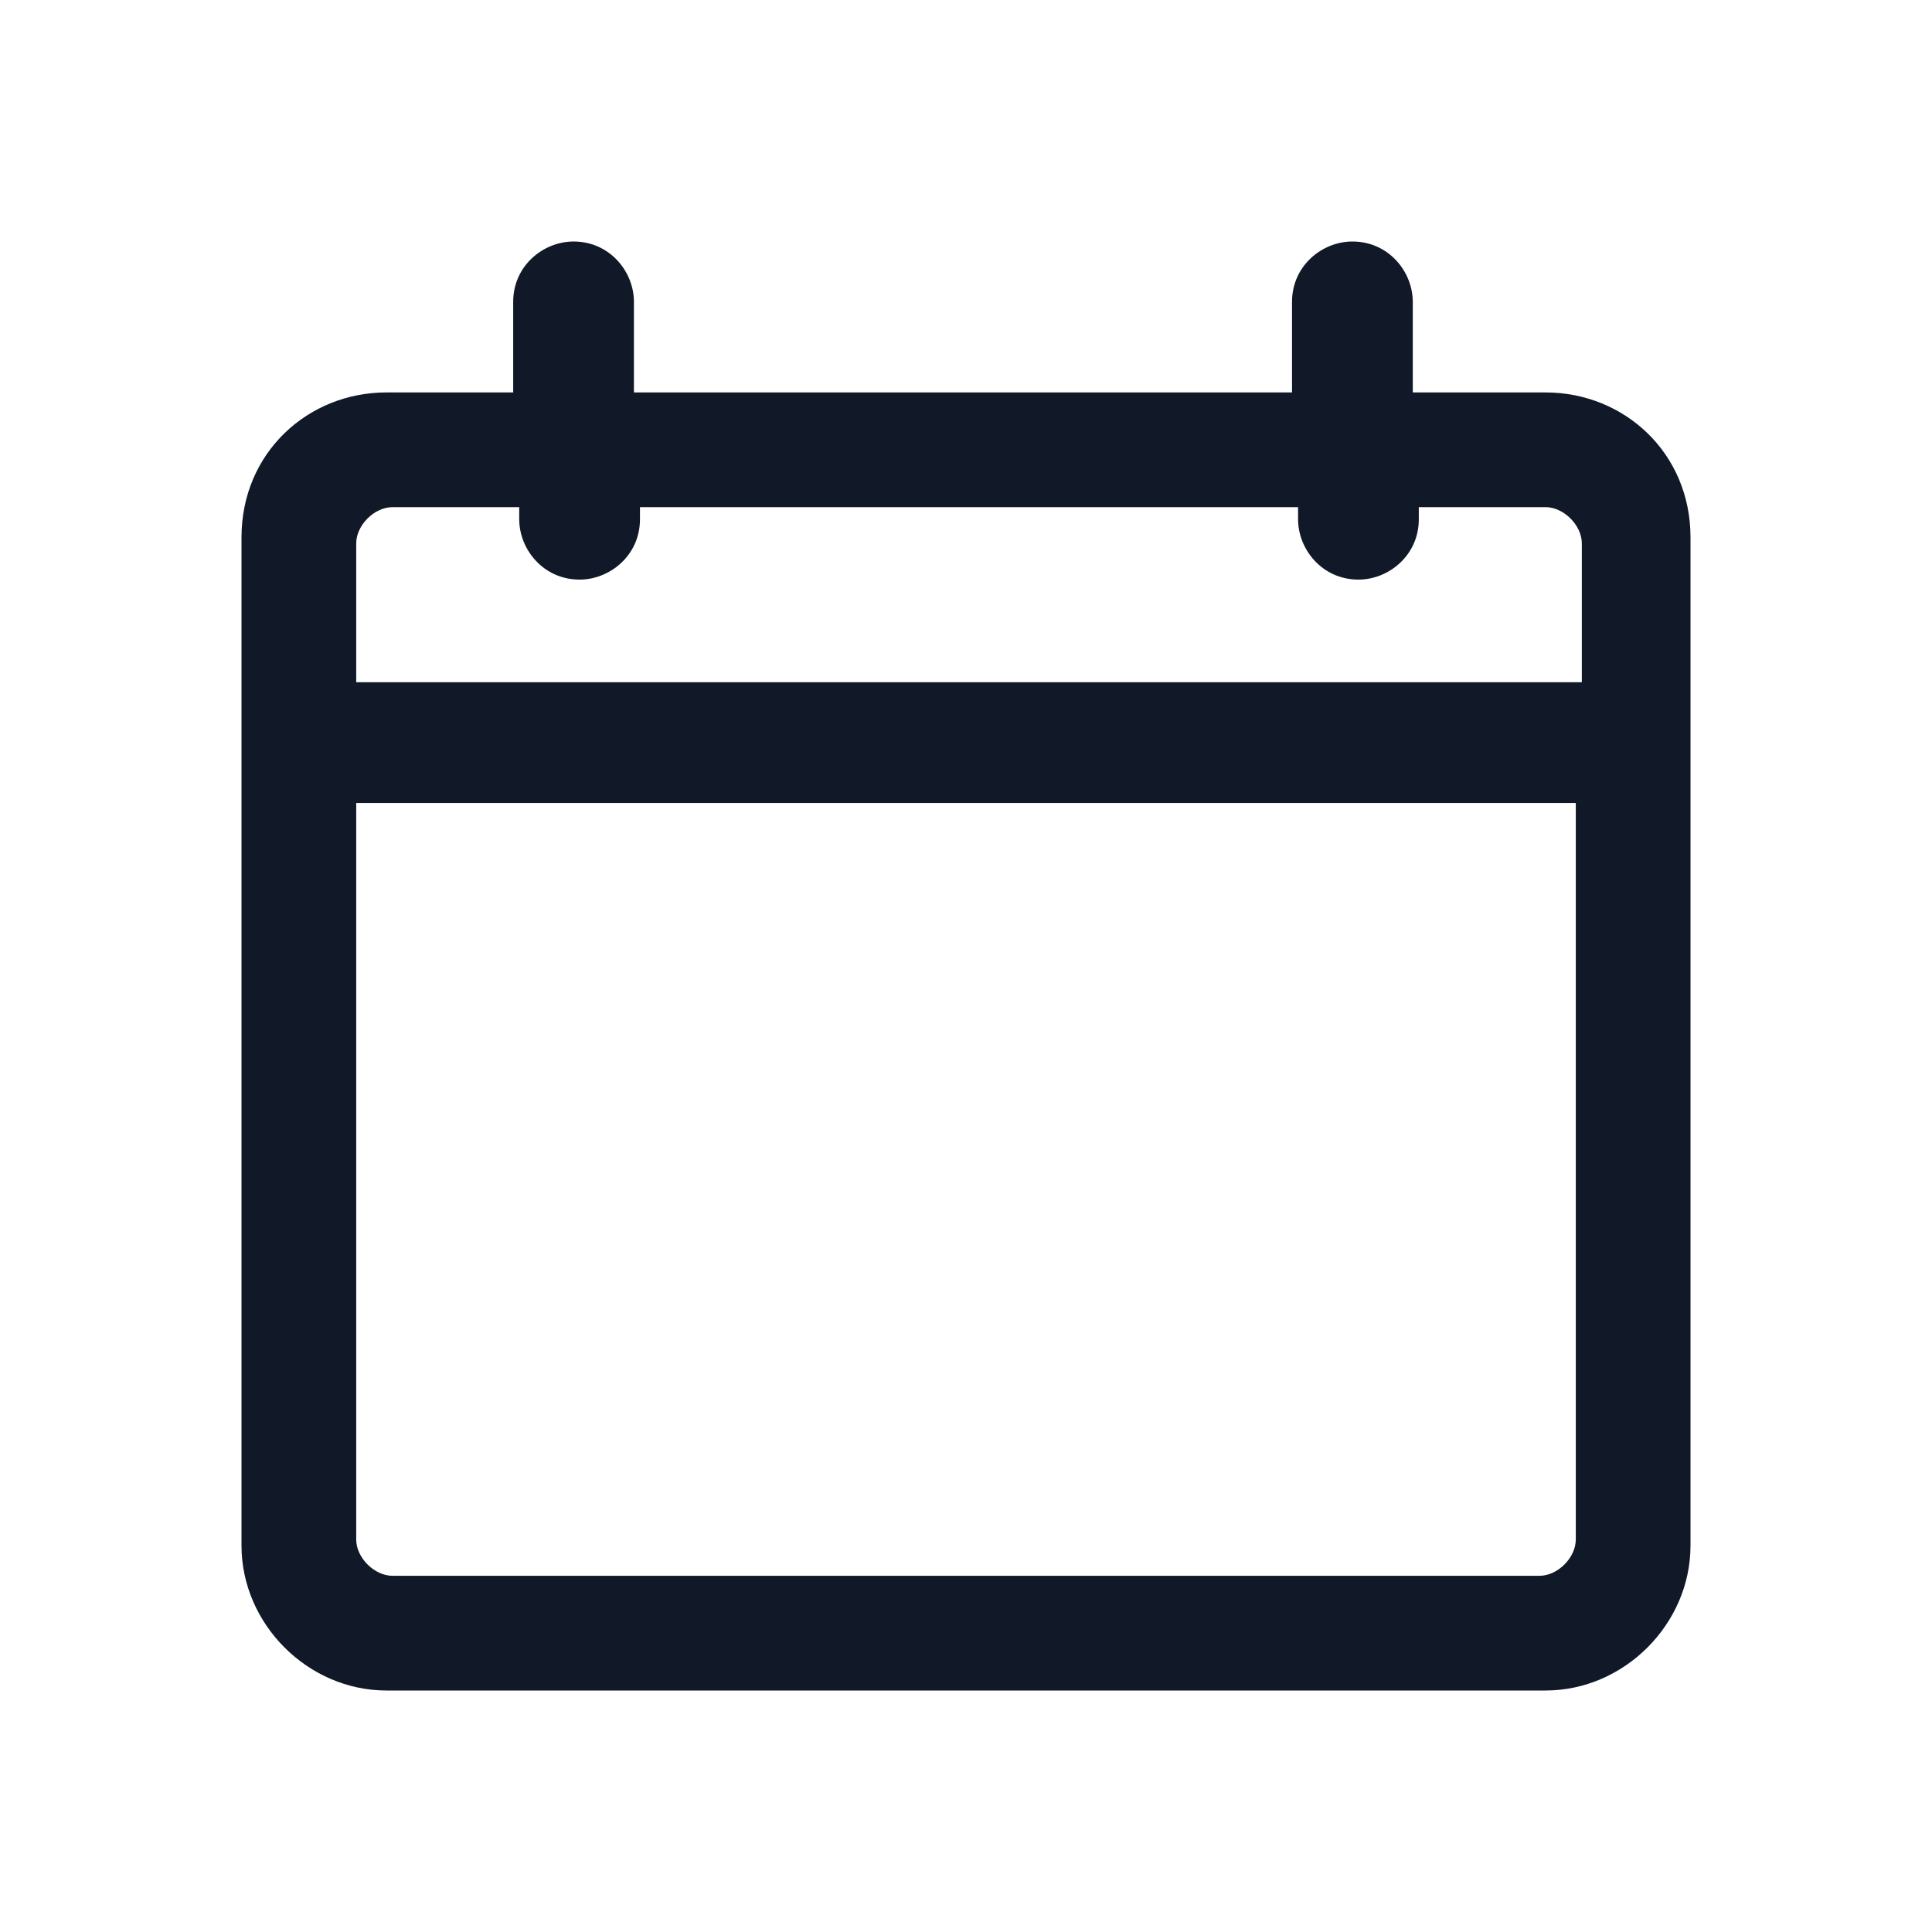 <svg width="24" height="24" viewBox="0 0 24 24" fill="none" xmlns="http://www.w3.org/2000/svg">
<path d="M19.2 4.875H17.55V3.75C17.55 3.375 17.25 3 16.8 3C16.425 3 16.05 3.3 16.05 3.75V4.875H7.875V3.75C7.875 3.375 7.575 3 7.125 3C6.75 3 6.375 3.3 6.375 3.75V4.875H4.8C3.825 4.875 3 5.625 3 6.675V19.2C3 20.175 3.825 21 4.8 21H19.2C20.175 21 21 20.175 21 19.2V6.675C21 5.625 20.175 4.875 19.2 4.875ZM7.2 7.2C7.575 7.2 7.95 6.9 7.95 6.45V6.3H16.125V6.45C16.125 6.825 16.425 7.2 16.875 7.2C17.25 7.2 17.625 6.9 17.625 6.45V6.3H19.2C19.425 6.3 19.65 6.525 19.65 6.75V8.475H4.425V6.75C4.425 6.525 4.65 6.3 4.875 6.3H6.45V6.45C6.45 6.825 6.75 7.2 7.2 7.2ZM19.575 19.125C19.575 19.35 19.35 19.575 19.125 19.575H4.875C4.65 19.575 4.425 19.35 4.425 19.125V13.65V9.975H19.575V19.125Z" fill="#111827"/>
</svg>
